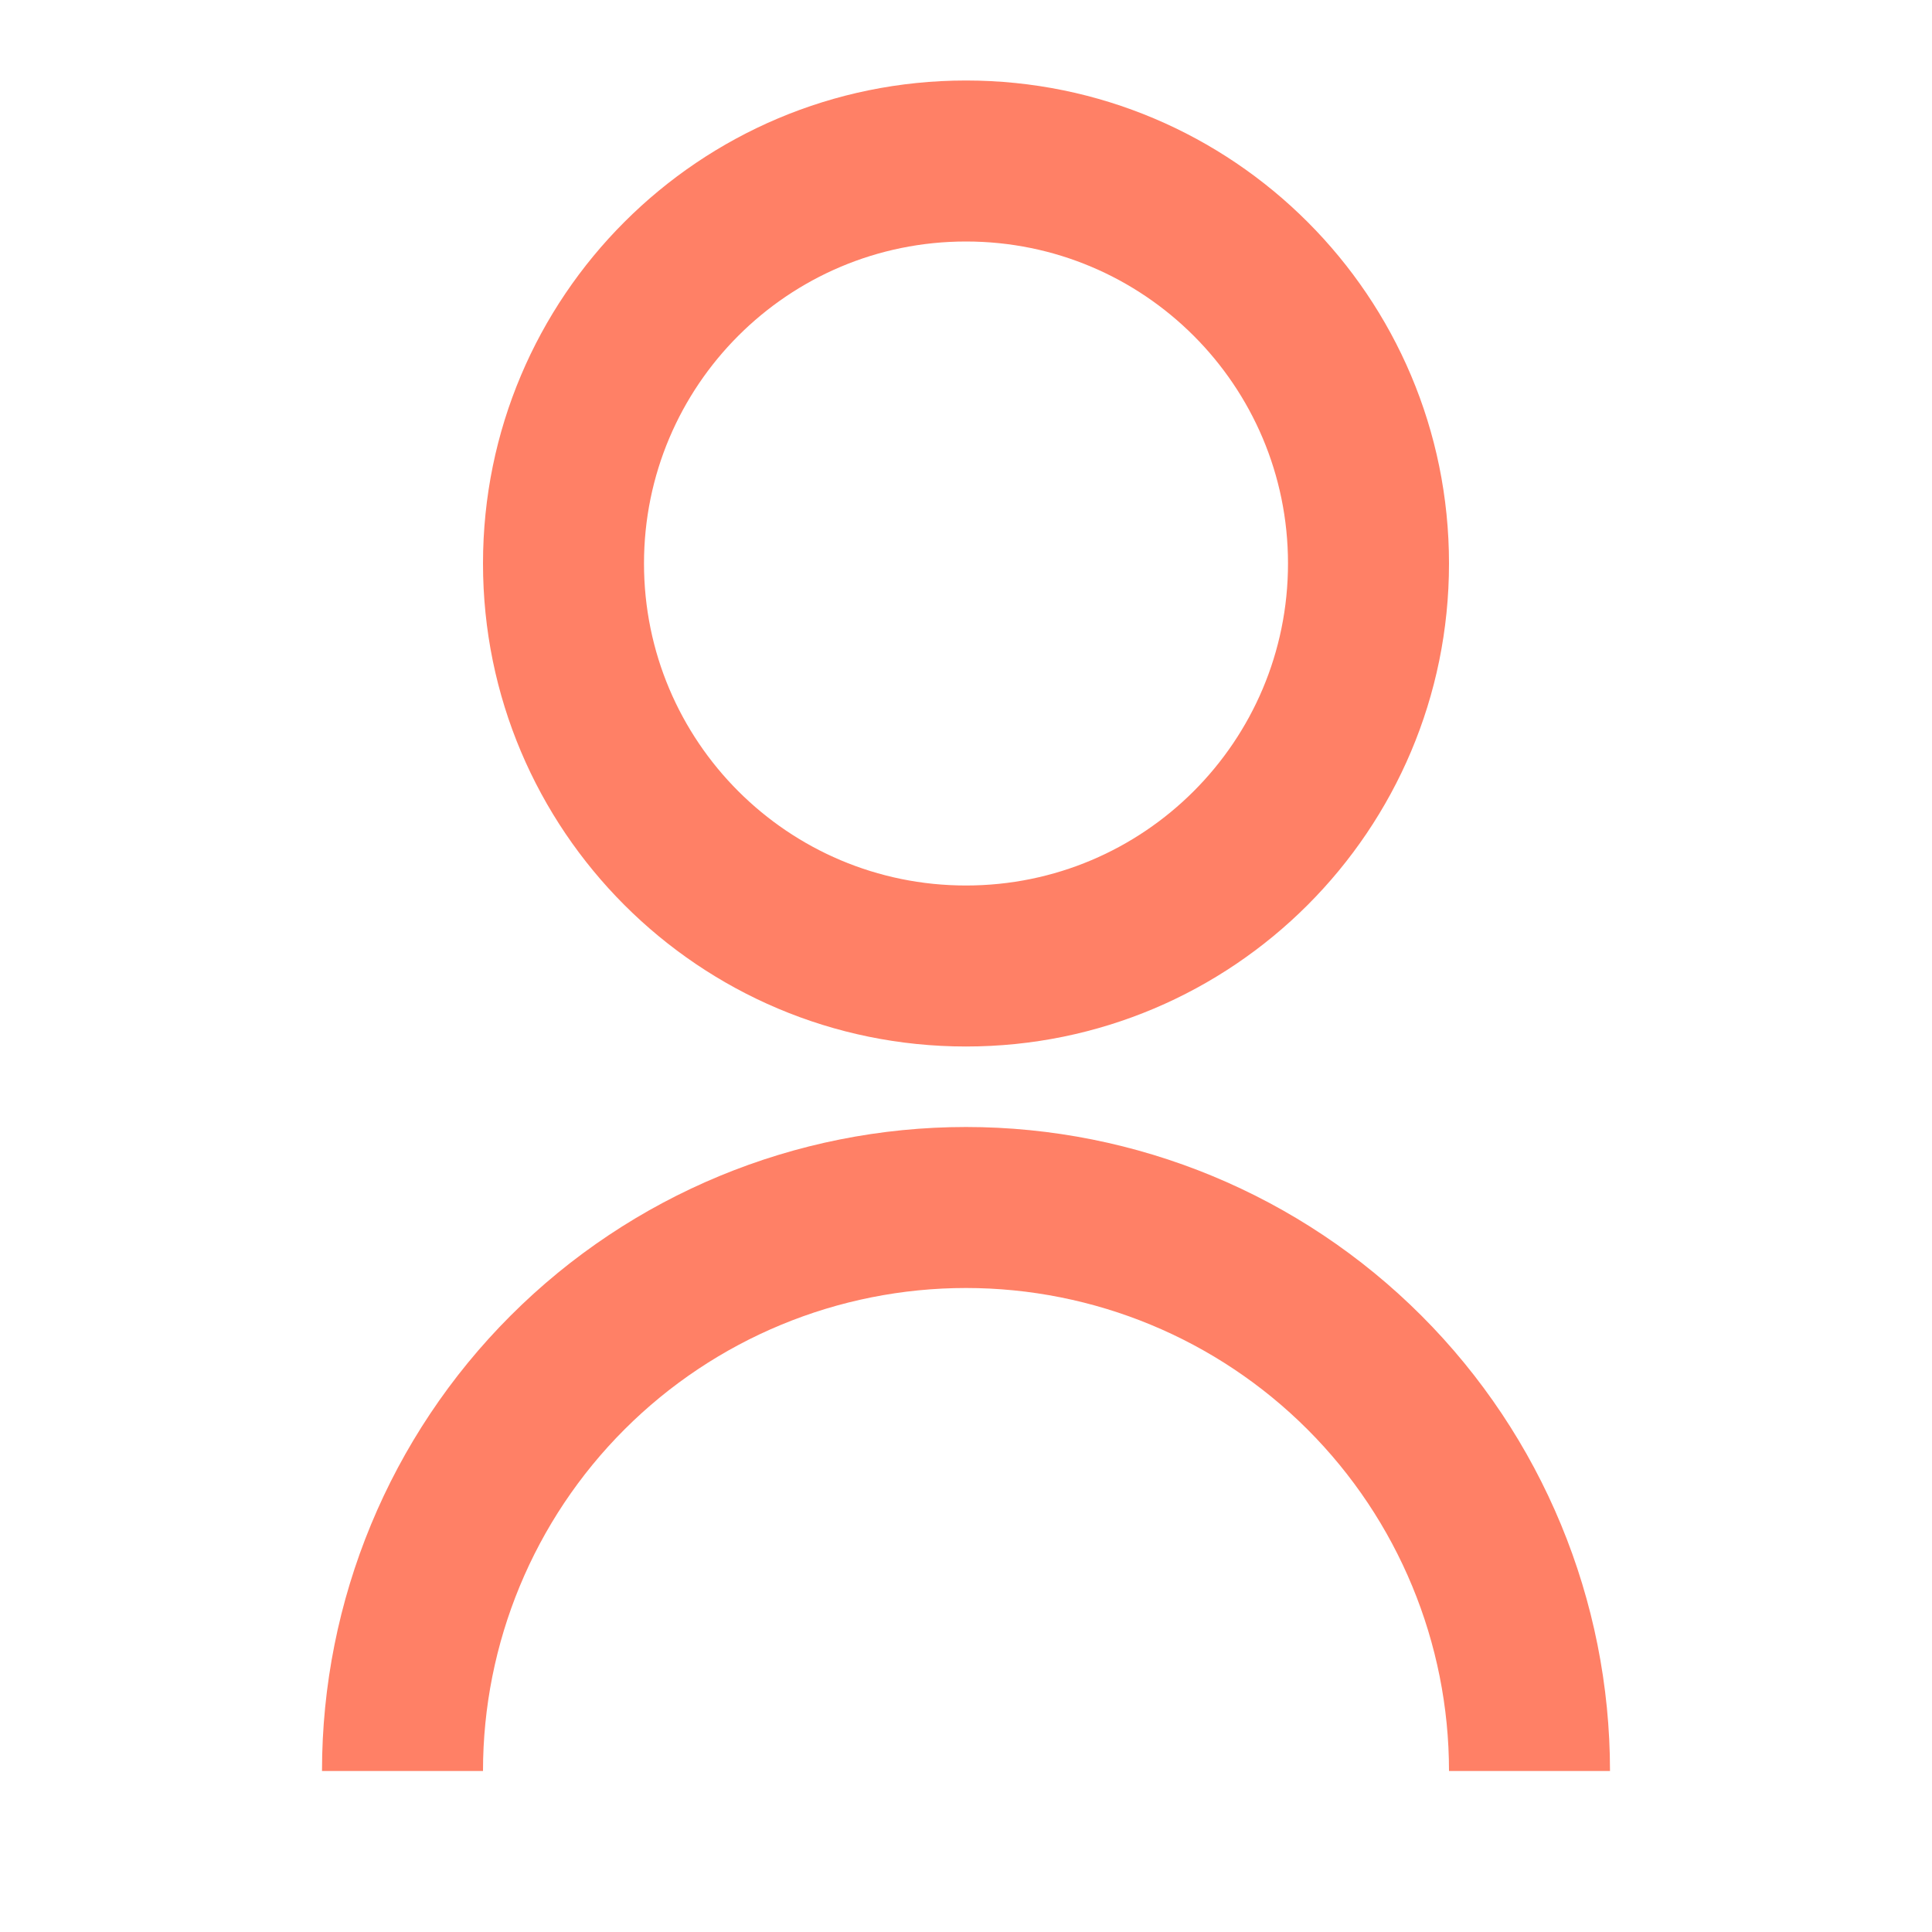 <svg width="27" height="27" viewBox="0 0 27 27" fill="none" xmlns="http://www.w3.org/2000/svg">
<g clip-path="url(#clip0_139_2450)">
<path d="M4.5 24.75C4.5 22.363 5.448 20.074 7.136 18.386C8.824 16.698 11.113 15.75 13.5 15.75C15.887 15.75 18.176 16.698 19.864 18.386C21.552 20.074 22.5 22.363 22.5 24.75H20.25C20.25 22.96 19.539 21.243 18.273 19.977C17.007 18.711 15.29 18 13.5 18C11.71 18 9.993 18.711 8.727 19.977C7.461 21.243 6.75 22.96 6.75 24.75H4.5ZM13.5 14.625C9.771 14.625 6.75 11.604 6.75 7.875C6.75 4.146 9.771 1.125 13.5 1.125C17.229 1.125 20.25 4.146 20.25 7.875C20.25 11.604 17.229 14.625 13.5 14.625ZM13.5 12.375C15.986 12.375 18 10.361 18 7.875C18 5.389 15.986 3.375 13.5 3.375C11.014 3.375 9 5.389 9 7.875C9 10.361 11.014 12.375 13.5 12.375Z" fill="#FF8066"/>
</g>
<defs>
<clipPath id="clip0_139_2450">
<rect width="27" height="27" fill="white"/>
</clipPath>
</defs>
</svg>
